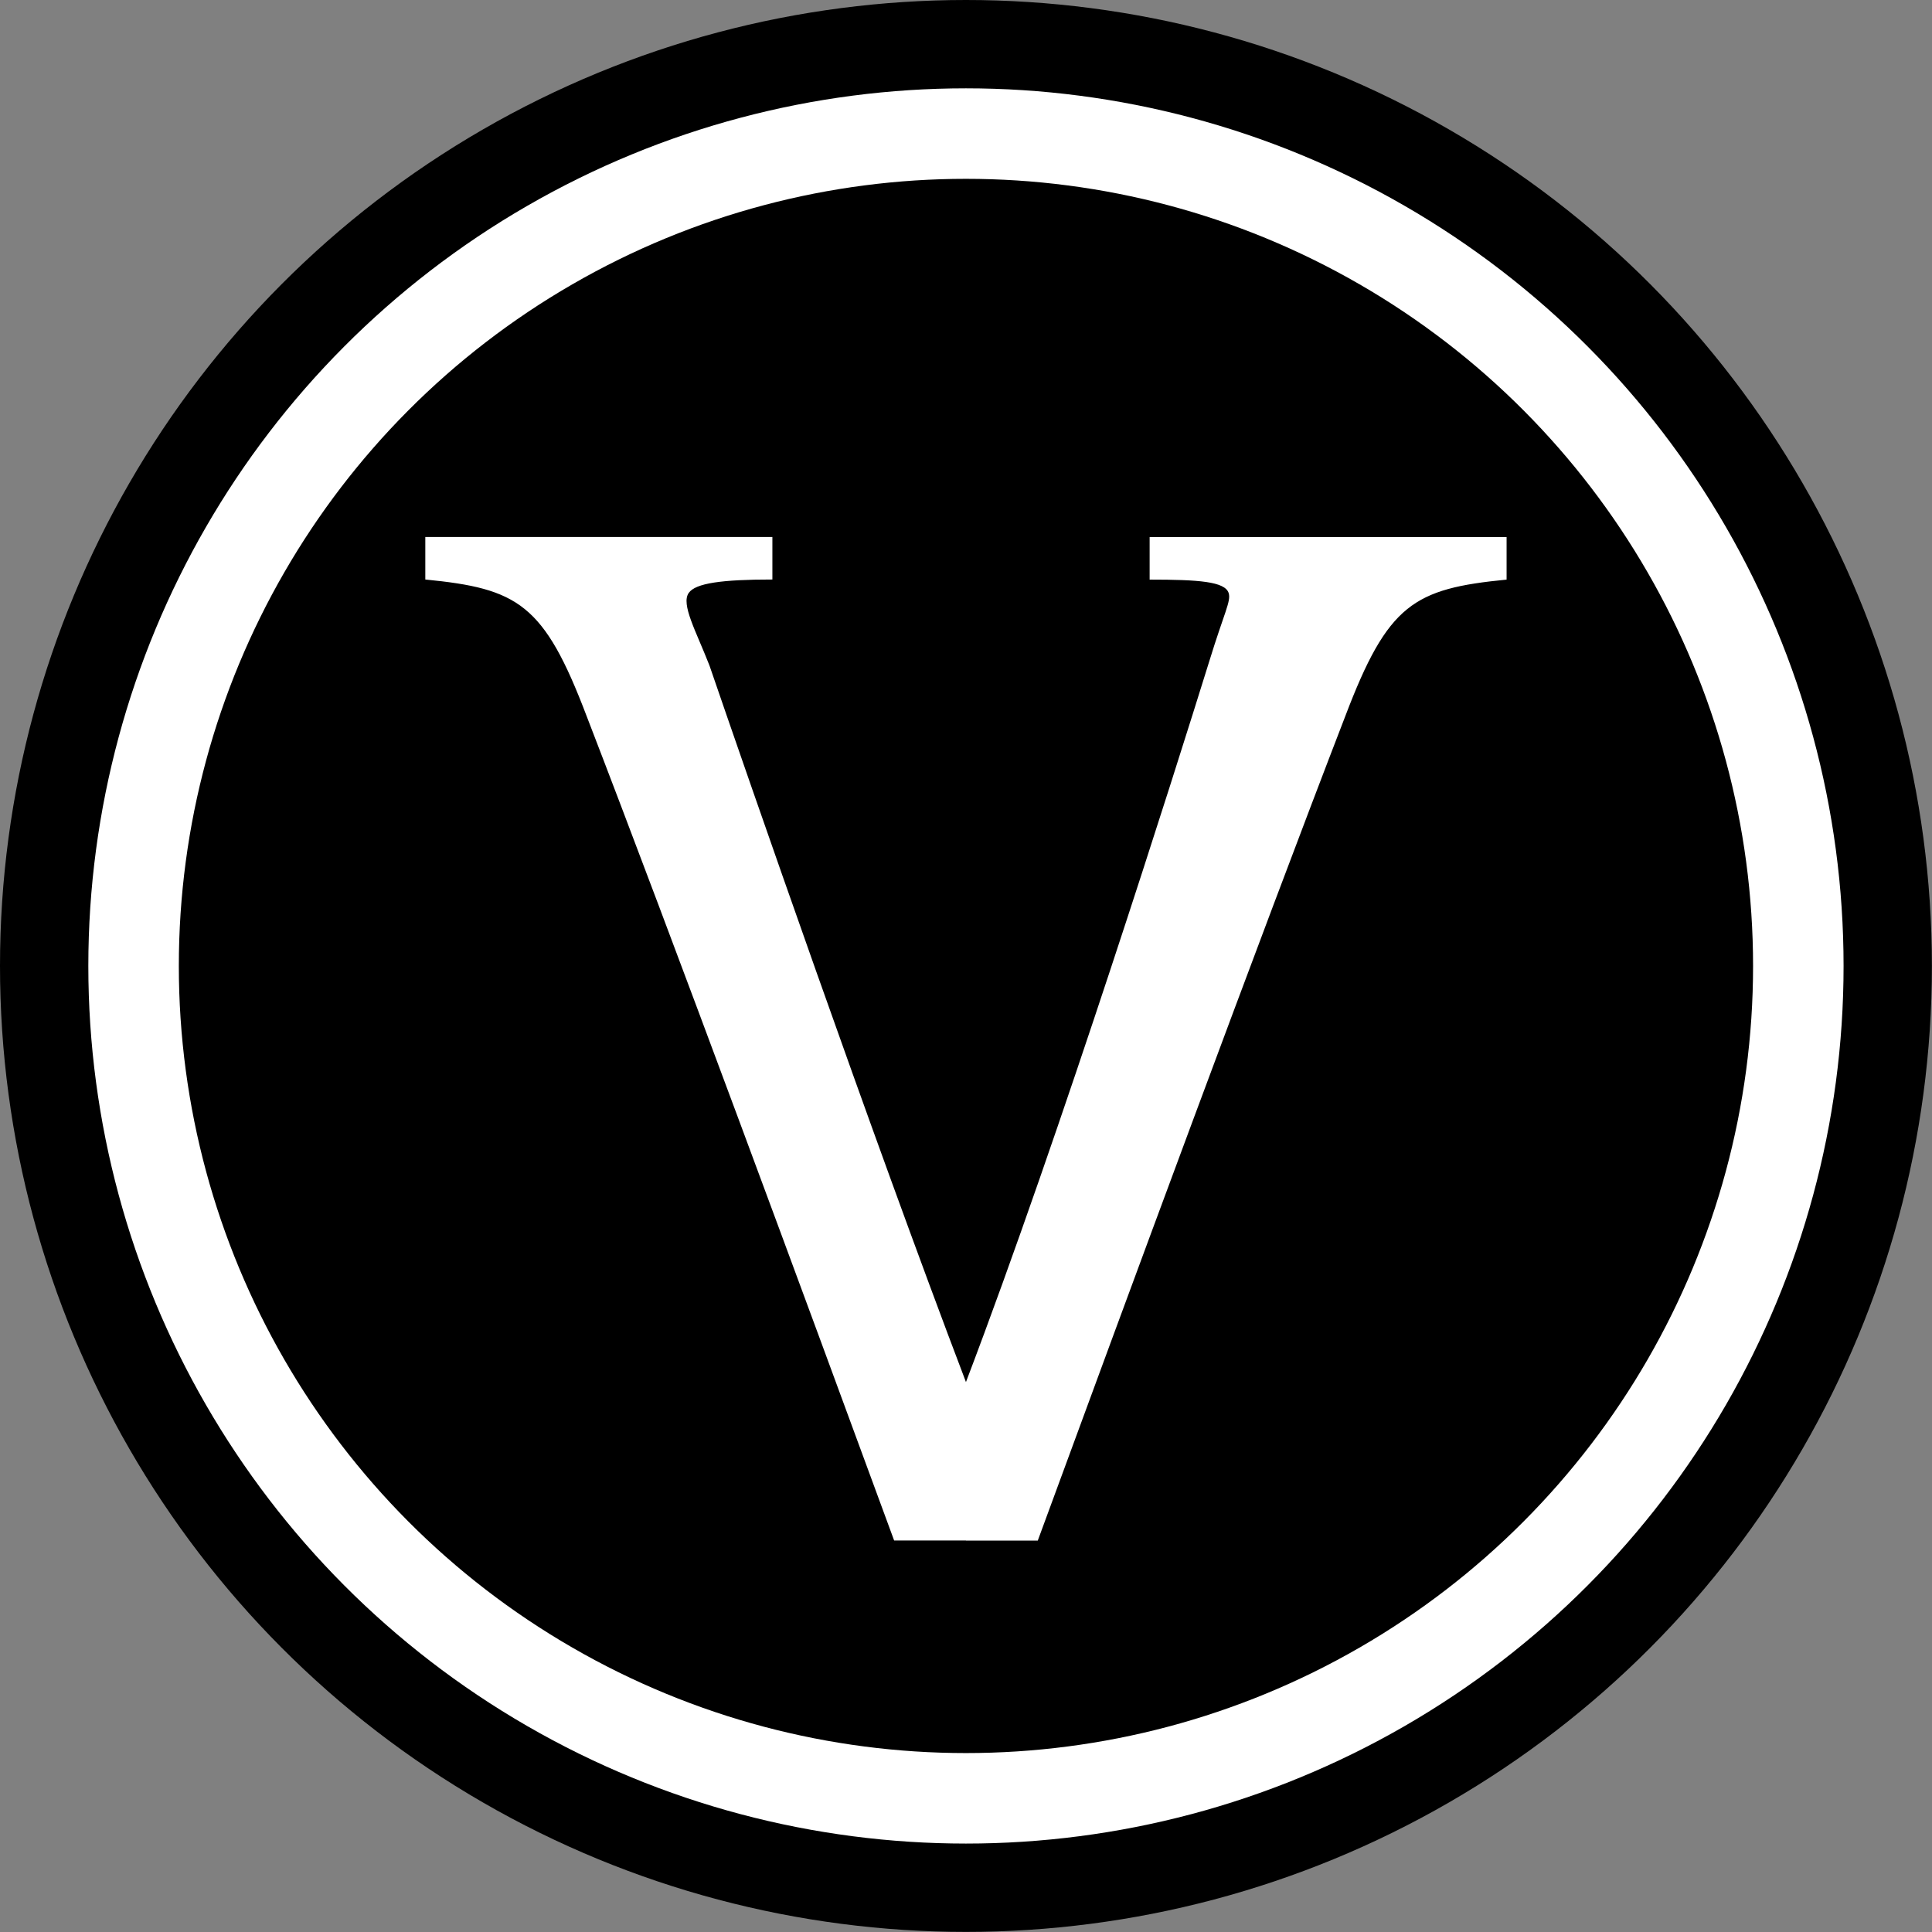<?xml version="1.0" encoding="UTF-8"?><svg id="uuid-77950b01-0d7b-4b07-bcfb-2c96a63b1971" xmlns="http://www.w3.org/2000/svg" viewBox="0 0 195.33 195.33"><rect x="0" y="0" width="195.33" height="195.33" fill="#808080" stroke="none"/><defs><style>.uuid-e6b0e6d3-835f-4e3a-a5a4-a5495b090f56{fill:#000;}.uuid-e6b0e6d3-835f-4e3a-a5a4-a5495b090f56,.uuid-8ffa2cf5-3f20-491e-a8a2-fbb6bed88005{stroke-width:0px;}.uuid-8ffa2cf5-3f20-491e-a8a2-fbb6bed88005{fill:#fff;}</style></defs><g id="uuid-4ba5890a-d7ea-4140-8239-44f6190bb180"><circle class="uuid-e6b0e6d3-835f-4e3a-a5a4-a5495b090f56" cx="97.66" cy="97.66" r="97.66"/><circle class="uuid-8ffa2cf5-3f20-491e-a8a2-fbb6bed88005" cx="97.66" cy="97.66" r="88.73"/><circle class="uuid-e6b0e6d3-835f-4e3a-a5a4-a5495b090f56" cx="97.66" cy="97.66" r="79.58"/><path class="uuid-8ffa2cf5-3f20-491e-a8a2-fbb6bed88005" d="M97.66,155.75h-7.26c-9.08-24.71-22.32-60.63-31.09-83.35-4.31-11.36-6.93-12.89-16.31-13.81v-4.3h35.09v4.3c-5.12,0-7.78.37-8.46,1.36-.8,1.15.74,3.85,2.1,7.34,3.85,11.21,16.23,46.96,25.93,72.44,9.7-25.48,21.09-61.59,24.59-72.84,1.52-4.96,2.23-6.11,1.97-6.93-.37-1.17-3.04-1.36-7.99-1.36v-4.3h36.09v4.3c-9.39.92-12,2.46-16.31,13.81-8.77,22.72-22.01,58.64-31.09,83.35,0,0-7.26,0-7.26,0Z"/></g></svg>